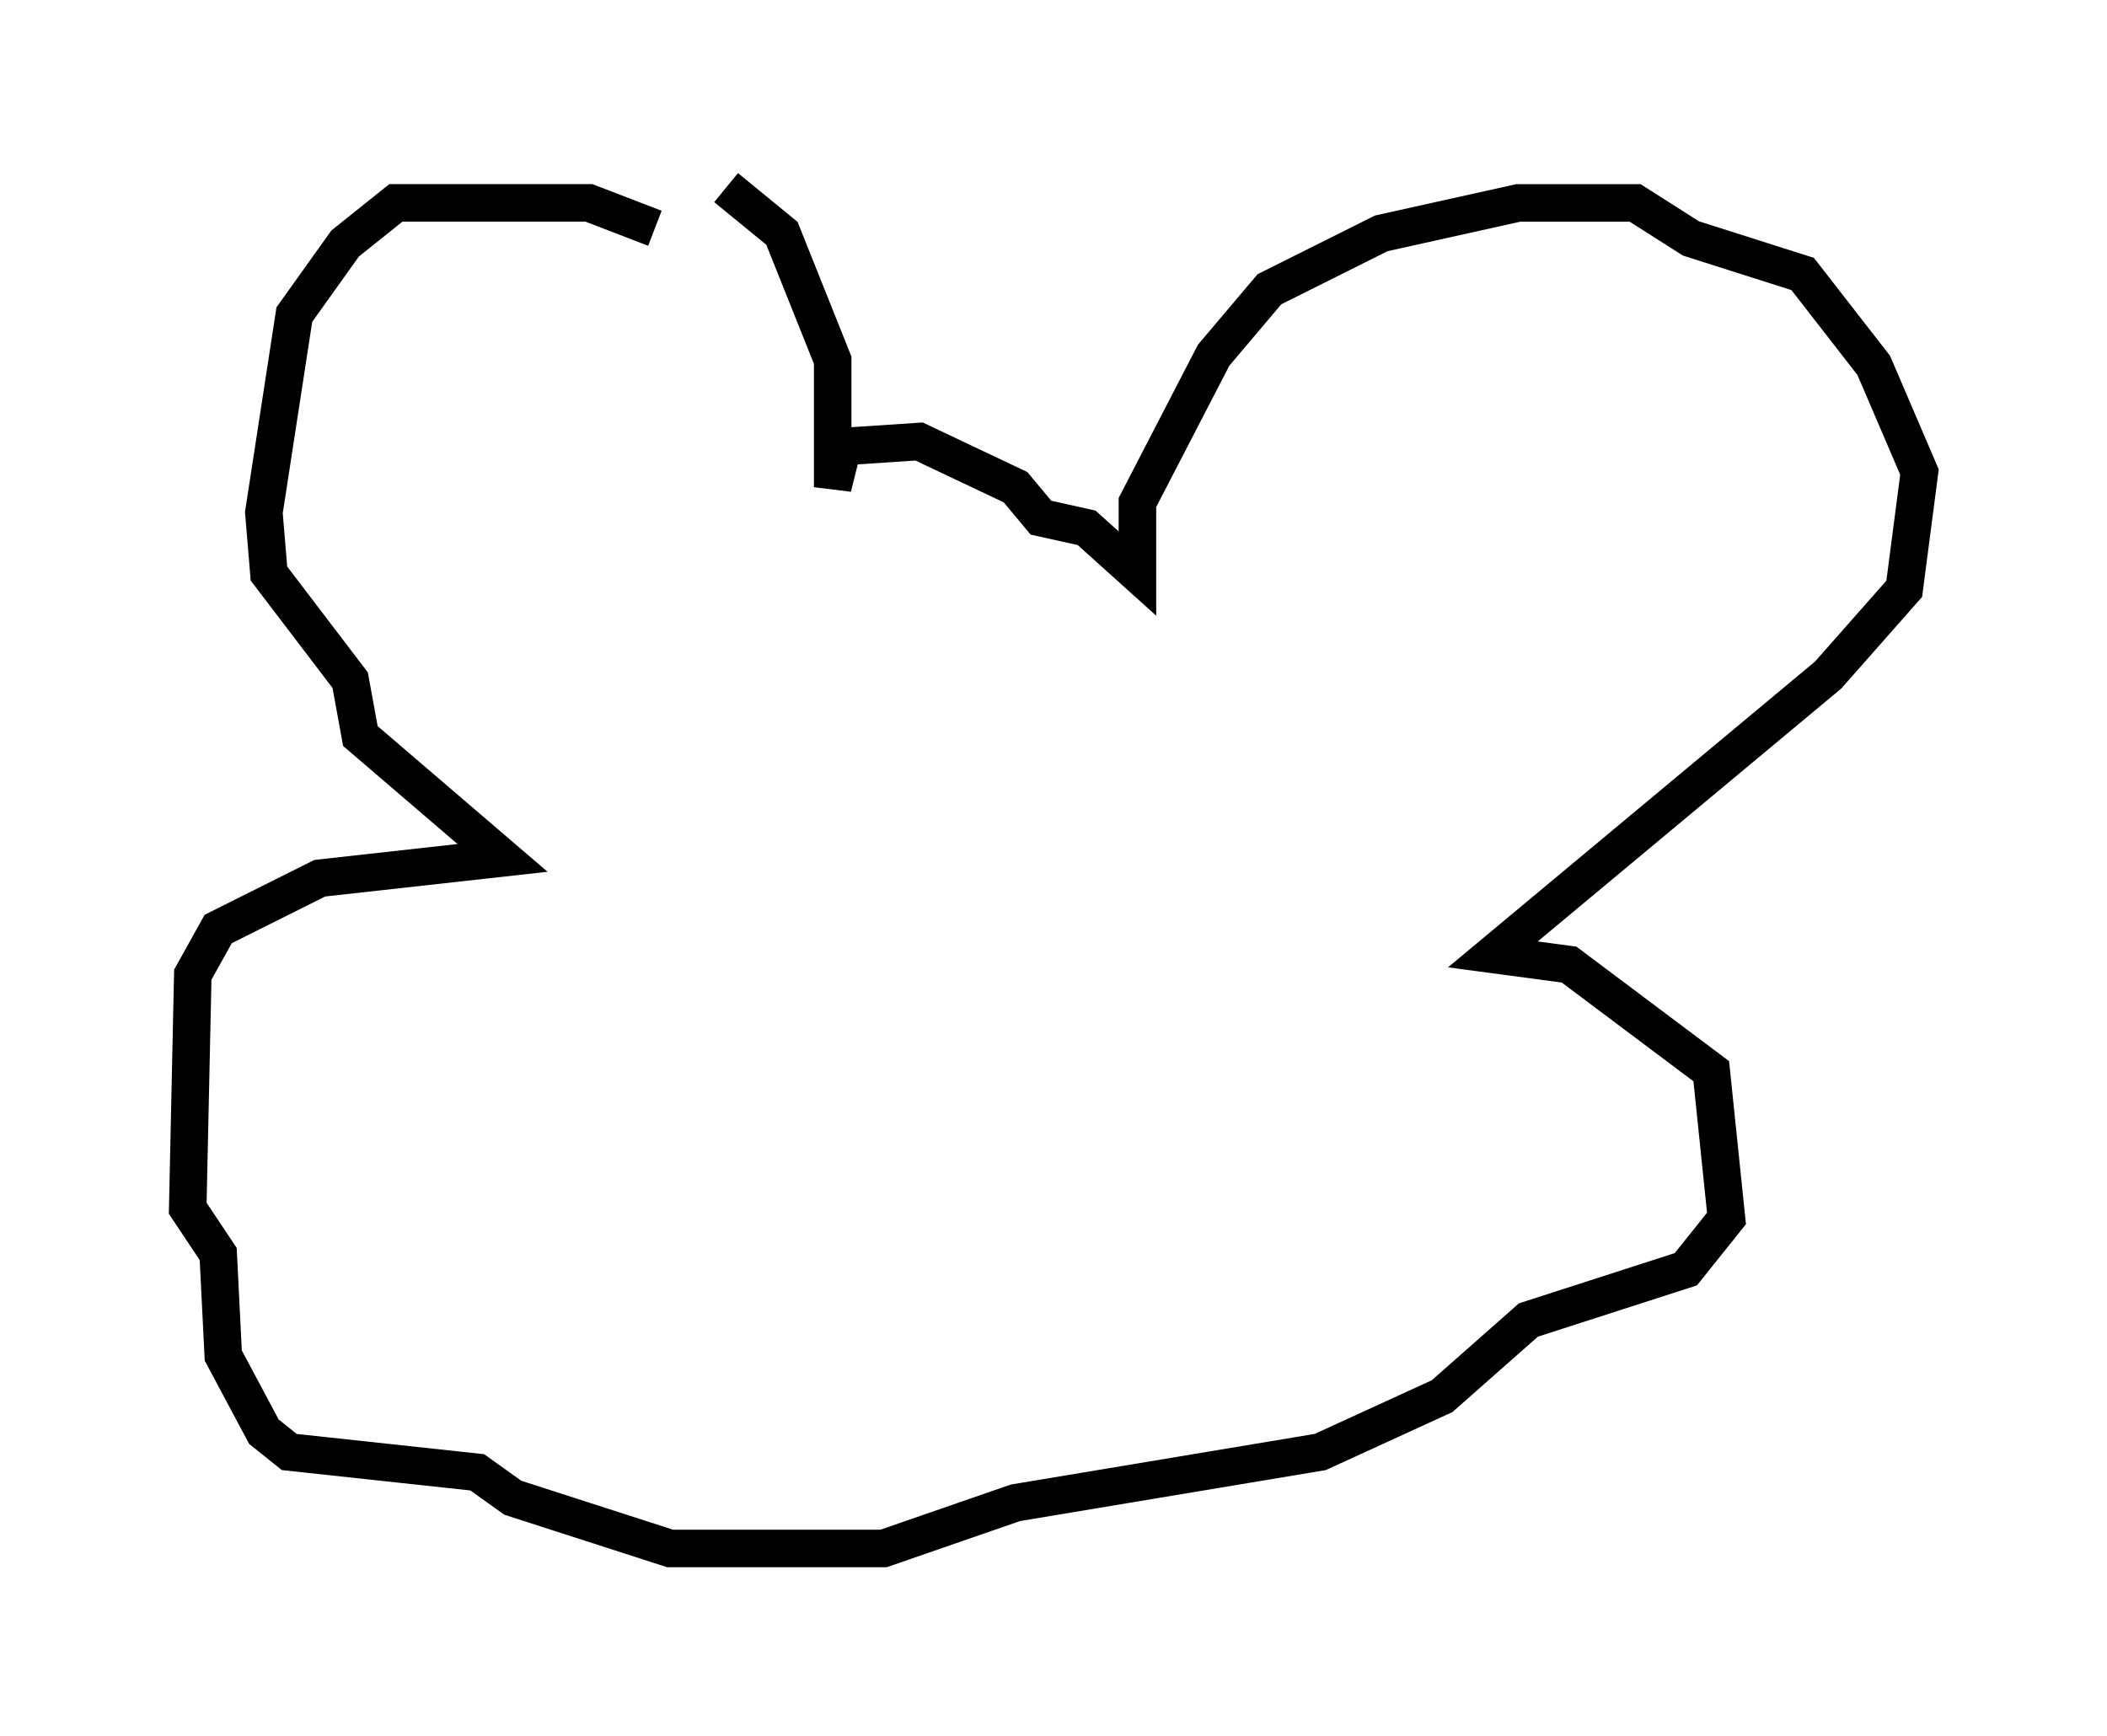 <?xml version="1.0" encoding="utf-8" ?>
<svg baseProfile="full" height="46.265" version="1.1" width="56.143" xmlns="http://www.w3.org/2000/svg" xmlns:ev="http://www.w3.org/2001/xml-events" xmlns:xlink="http://www.w3.org/1999/xlink"><defs /><rect fill="white" height="46.265" width="56.143" x="0" y="0" /><path d="M18.938, 6.083 m-1.488, 0.0 l-1.759, -0.677 -5.142, 0.0 l-1.353, 1.083 -1.353, 1.894 l-0.812, 5.277 0.135, 1.624 l2.165, 2.842 0.271, 1.488 l3.789, 3.248 -4.871, 0.541 l-2.706, 1.353 -0.677, 1.218 l-0.135, 6.225 0.812, 1.218 l0.135, 2.706 1.083, 2.03 l0.677, 0.541 5.007, 0.541 l0.947, 0.677 4.195, 1.353 l5.683, 0.0 3.518, -1.218 l8.119, -1.353 3.248, -1.488 l2.3, -2.03 4.195, -1.353 l1.083, -1.353 -0.406, -3.924 l-3.789, -2.842 -2.03, -0.271 l8.931, -7.442 2.03, -2.3 l0.406, -3.112 -1.218, -2.842 l-1.894, -2.436 -2.977, -0.947 l-1.488, -0.947 -3.112, 0.0 l-3.654, 0.812 -2.977, 1.488 l-1.488, 1.759 -2.03, 3.924 l0.0, 1.894 -1.353, -1.218 l-1.218, -0.271 -0.677, -0.812 l-2.571, -1.218 -2.03, 0.135 l-0.271, 1.083 0.0, -3.383 l-1.353, -3.383 -1.488, -1.218 m1.083, 20.703 l0.0, 0.0 " fill="none" stroke="black" stroke-width="1" /></svg>